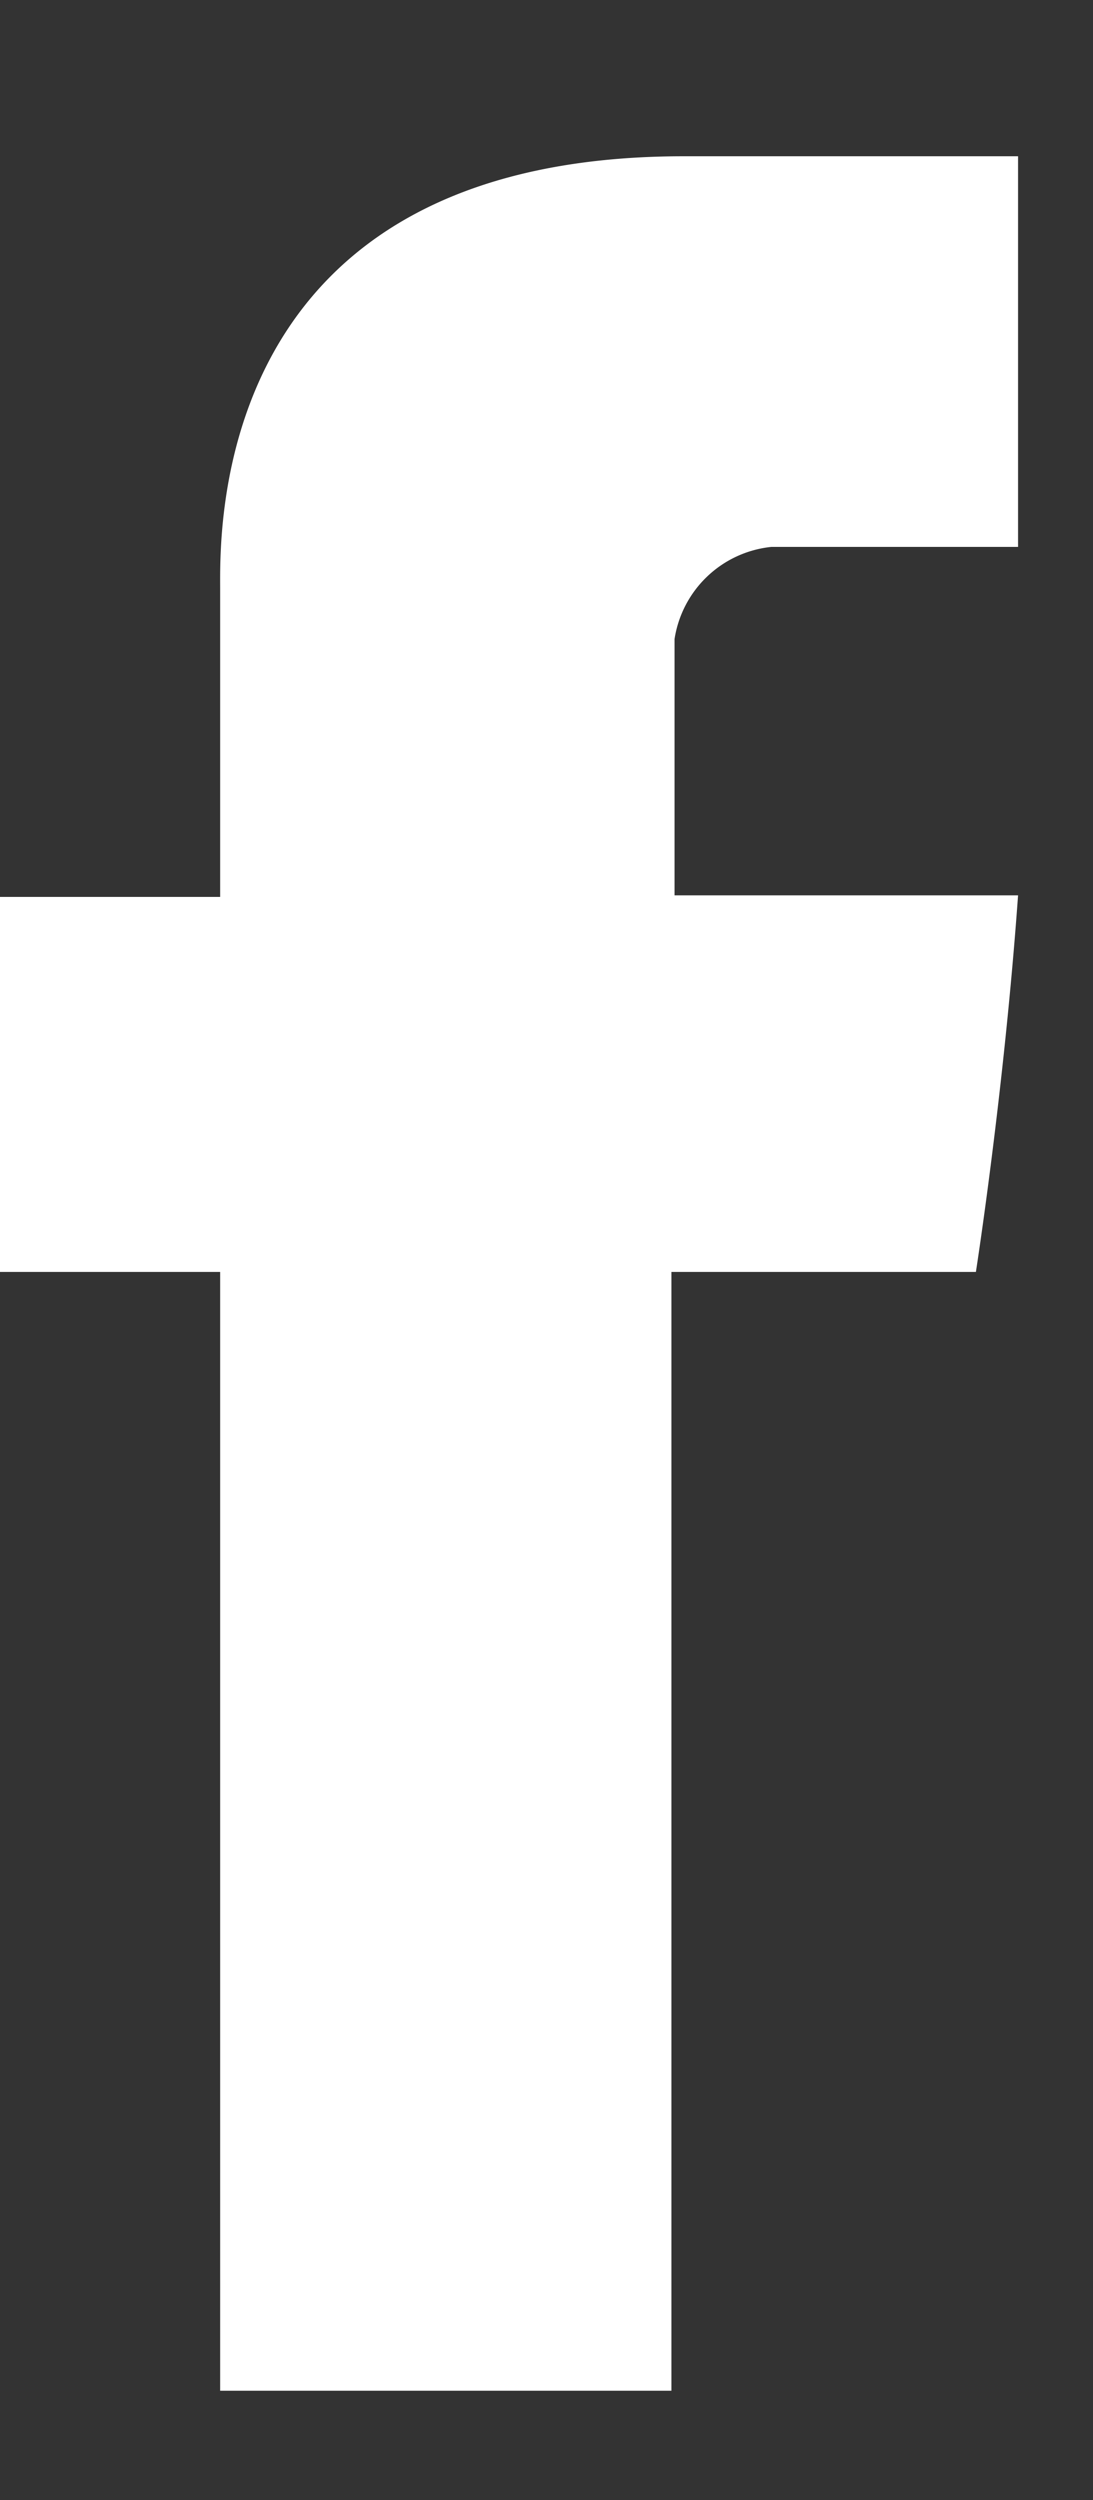 <svg xmlns="http://www.w3.org/2000/svg" xmlns:xlink="http://www.w3.org/1999/xlink" width="7" height="16" viewBox="0 0 7 16"><rect x="0" y="0" width="7" height="16" fill="#333333" stroke="none"/><defs><path id="vftta" d="M1057.41 53.77v1.97H1056v2.4h1.41v7.16h2.89v-7.16h1.95s.18-1.15.27-2.41h-2.2v-1.64a.7.7 0 0 1 .62-.59h1.58V51h-2.14c-3.04 0-2.97 2.41-2.97 2.77z"/></defs><g><g transform="translate(-1056 -50)"><use fill="#fff" xlink:href="#vftta"/></g></g></svg>